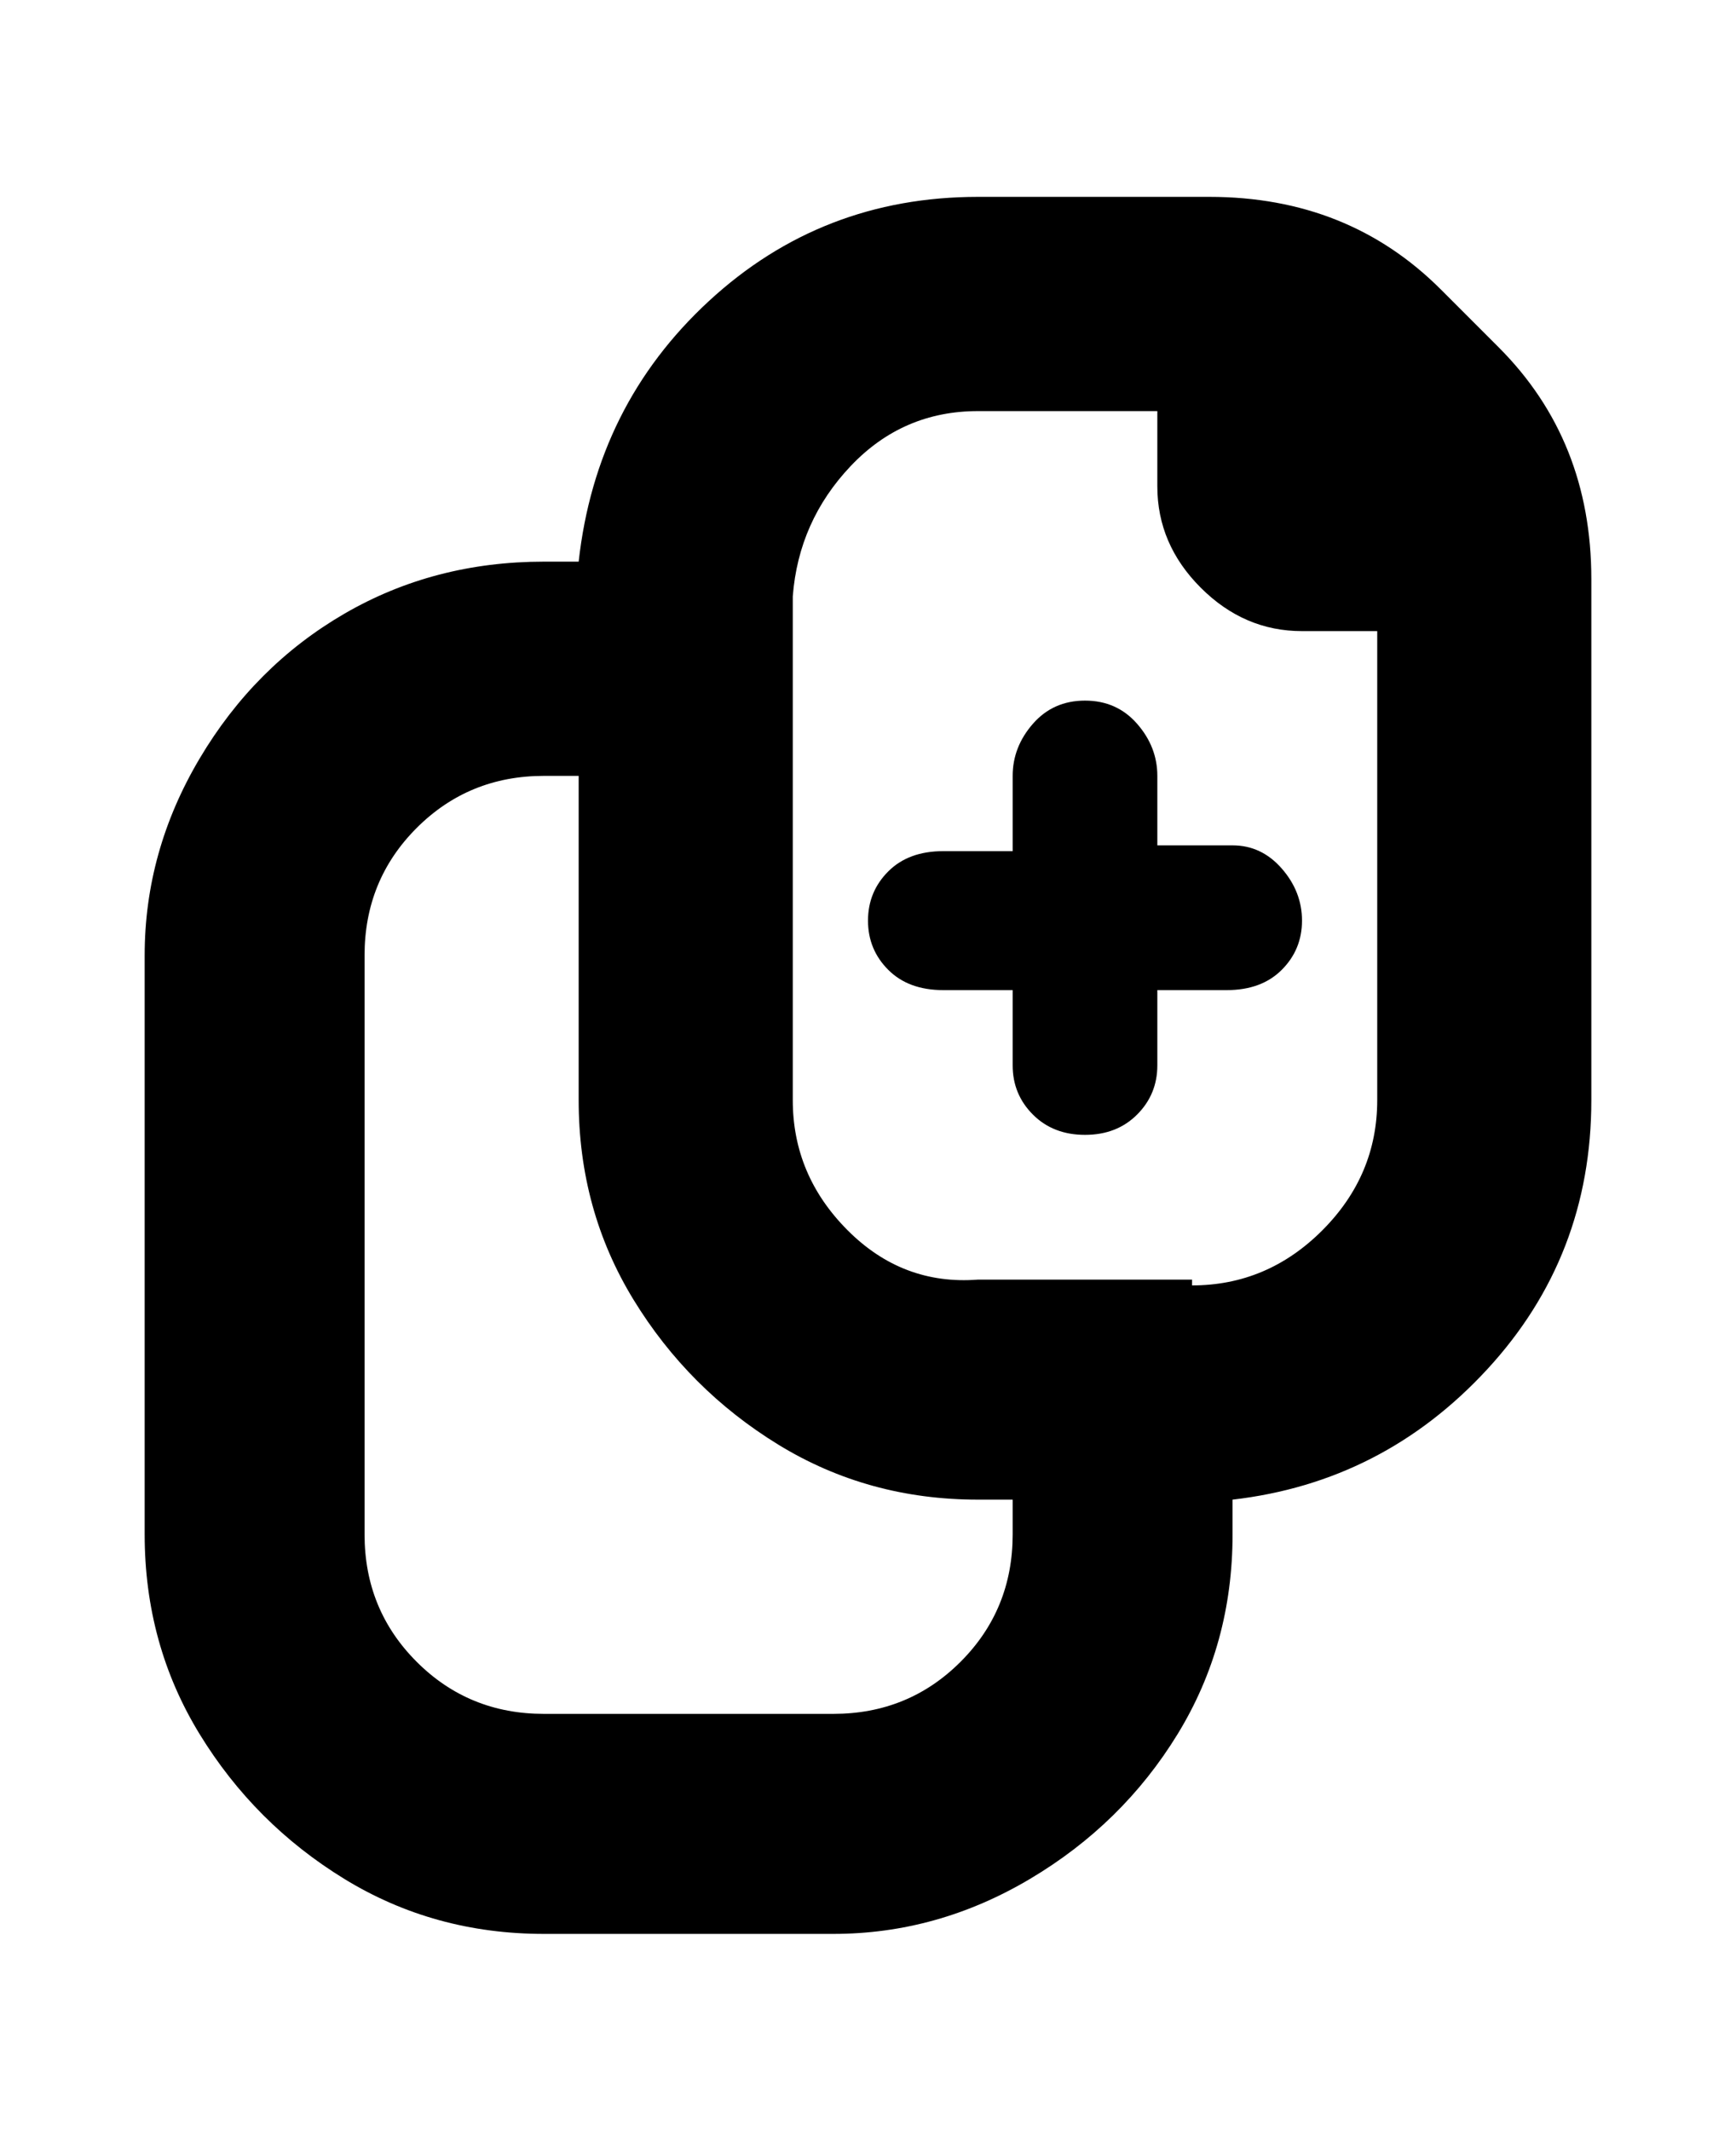 <svg viewBox="0 0 300 368" xmlns="http://www.w3.org/2000/svg"><path d="M259 60l-10-10q-16-16-40-16h-40q-27 0-46.5 18T100 97h-6q-19 0-34.5 9t-25 25Q25 147 25 165v100q0 19 9.5 34.5t25 25Q75 334 94 334h50q18 0 34-9.5t25.5-25Q213 284 213 265v-6q26-3 44-22.5t18-46.5v-90q0-24-16-40zM144 296H94q-13 0-22-9t-9-22V165q0-13 9-22t22-9h6v56q0 19 9.5 34.5t25 25Q150 259 169 259h6v6q0 13-9 22t-22 9zm62-75h-37q-13 1-22.5-8.5T137 190v-87q1-13 10-22.5t22-9.5h31v13q0 10 7.5 17.5T225 109h13v81q0 13-9.5 22.5T206 222v-1zm19-62q0 5-3.5 8.5T212 171h-12v13q0 5-3.5 8.5t-9 3.5q-5.5 0-9-3.5T175 184v-13h-12q-6 0-9.5-3.5T150 159q0-5 3.5-8.5t9.5-3.5h12v-13q0-5 3.5-9t9-4q5.5 0 9 4t3.5 9v12h13q5 0 8.5 4t3.5 9z"/></svg>